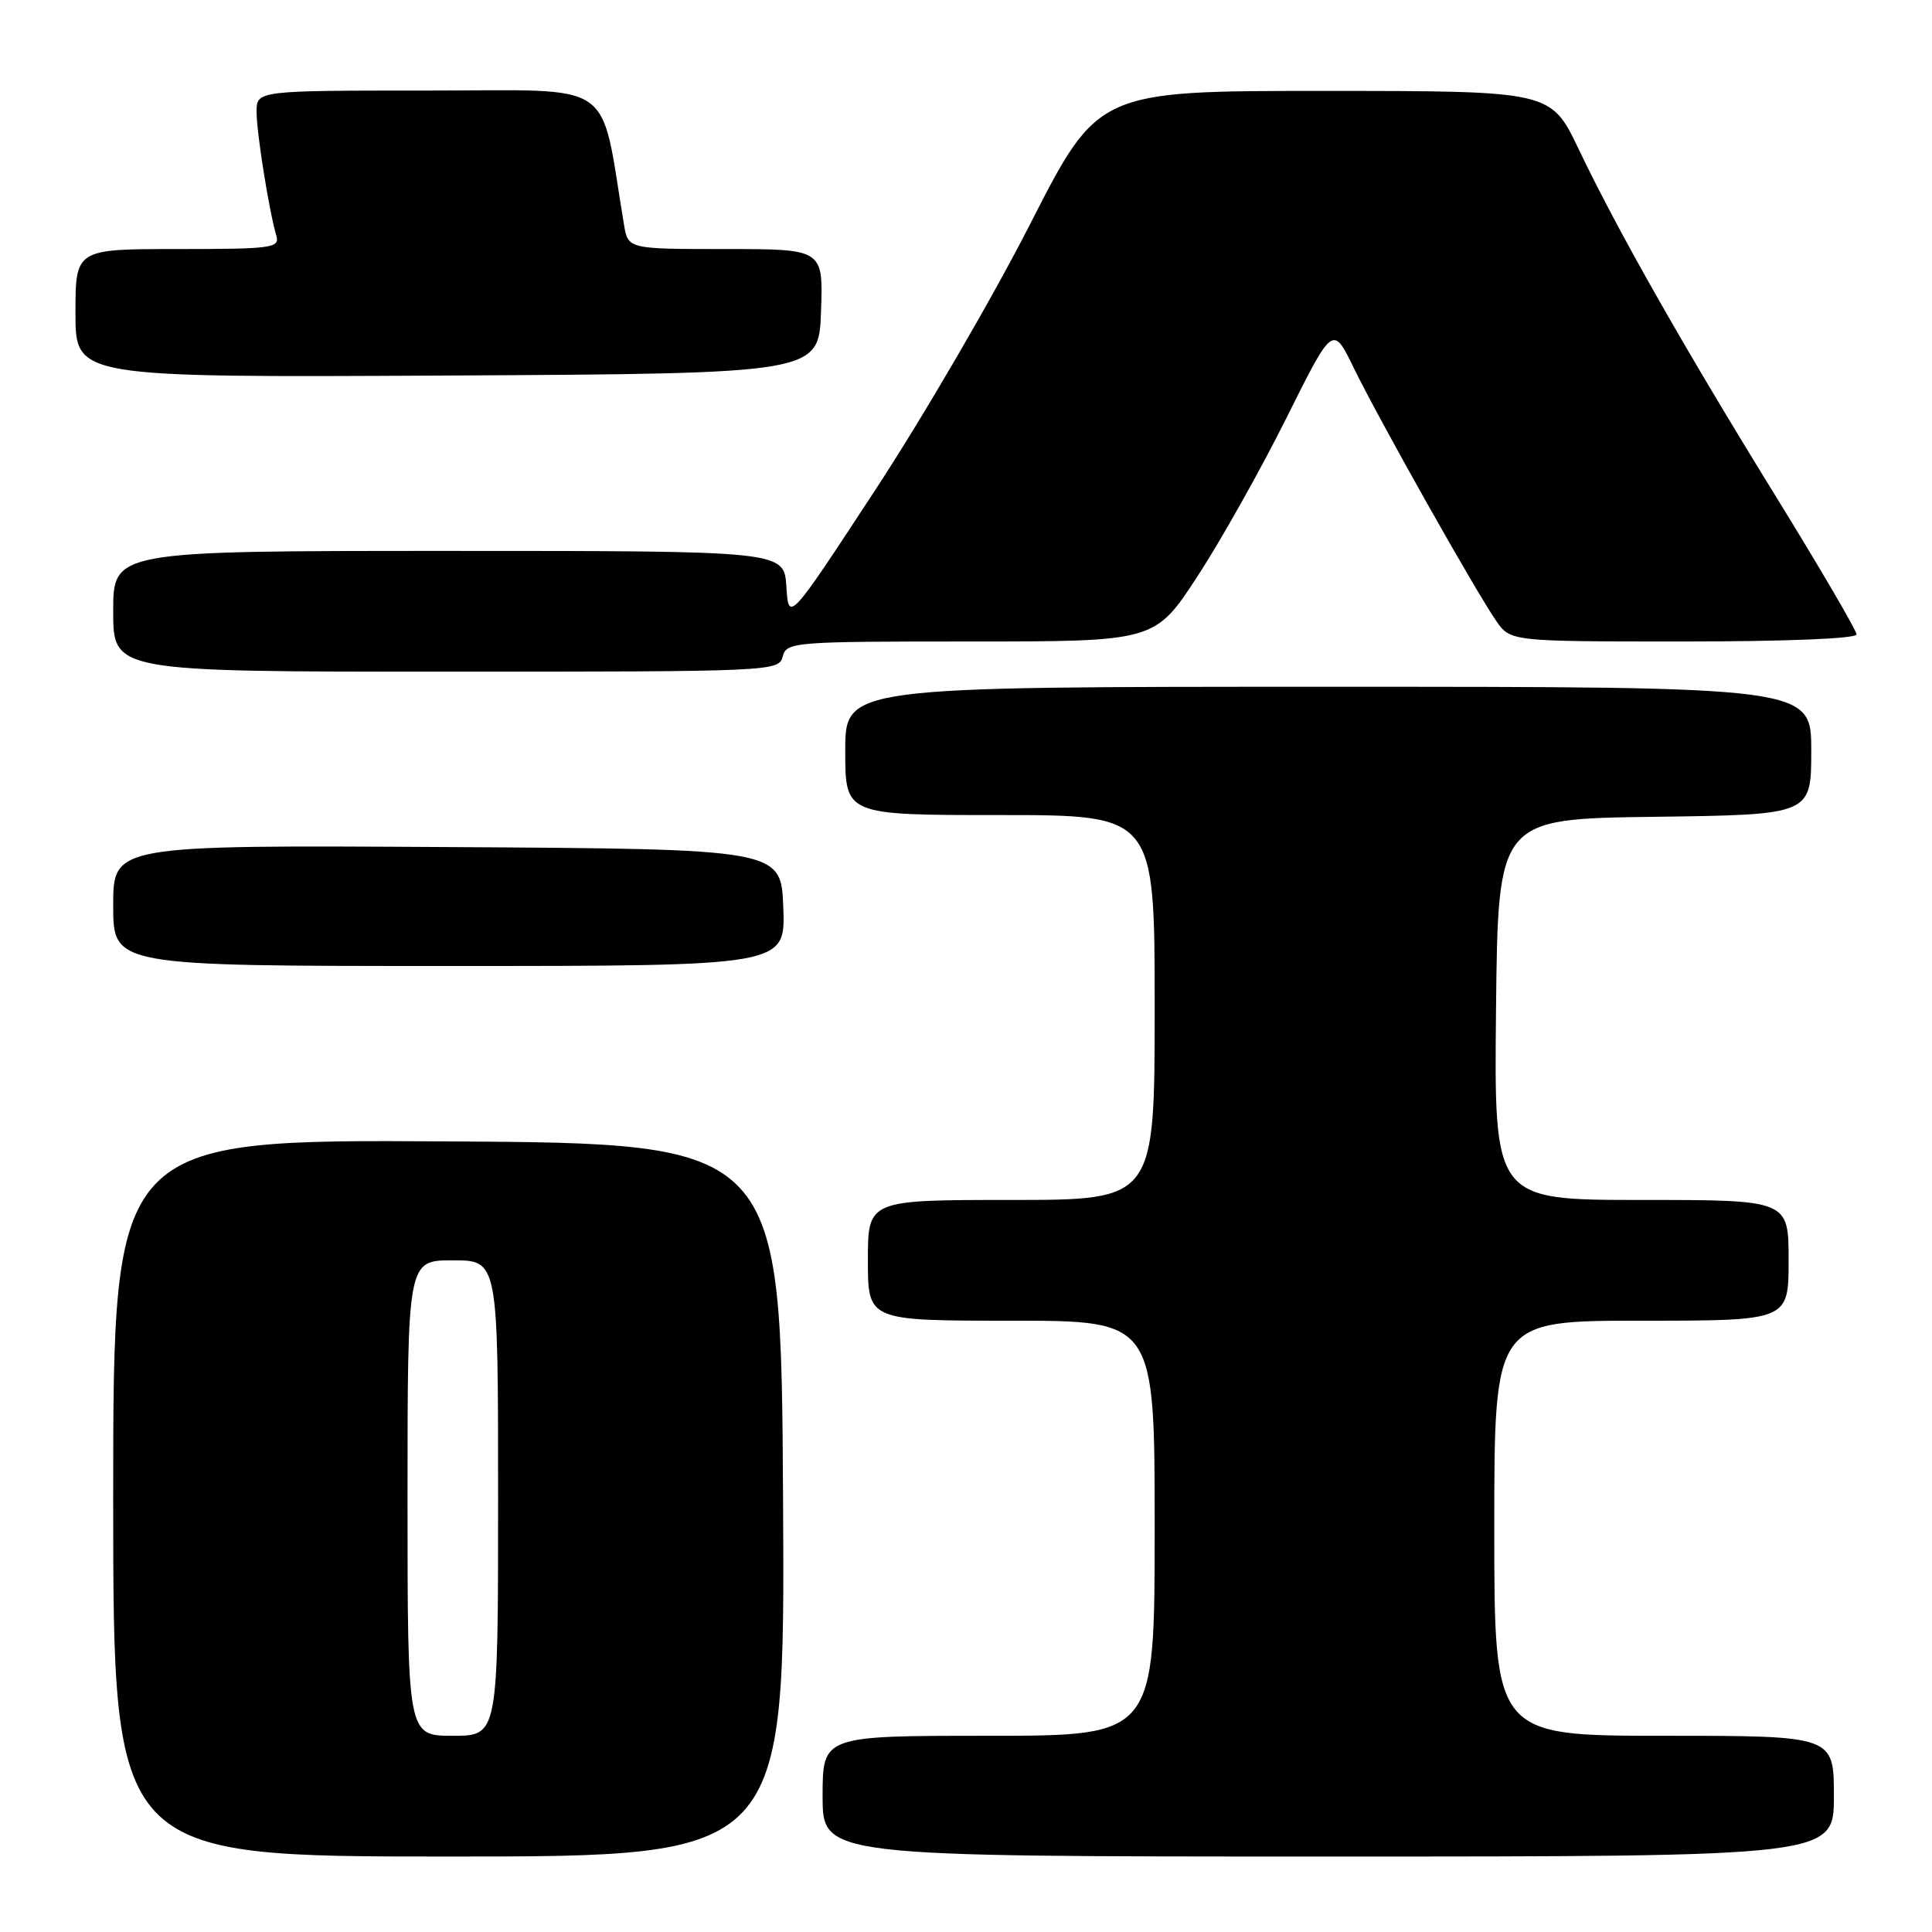 <?xml version="1.0" encoding="UTF-8" standalone="no"?>
<!DOCTYPE svg PUBLIC "-//W3C//DTD SVG 1.1//EN" "http://www.w3.org/Graphics/SVG/1.1/DTD/svg11.dtd" >
<svg xmlns="http://www.w3.org/2000/svg" xmlns:xlink="http://www.w3.org/1999/xlink" version="1.1" viewBox="0 0 256 256">
 <g >
 <path fill="currentColor"
d=" M 103.76 198.75 C 103.50 151.50 103.50 151.50 59.25 151.24 C 15.00 150.98 15.00 150.98 15.00 198.49 C 15.00 246.00 15.00 246.00 59.51 246.00 C 104.02 246.00 104.02 246.00 103.76 198.75 Z  M 243.00 238.00 C 243.00 230.00 243.00 230.00 220.50 230.00 C 198.00 230.00 198.00 230.00 198.00 202.50 C 198.00 175.00 198.00 175.00 217.50 175.00 C 237.00 175.00 237.00 175.00 237.00 167.00 C 237.00 159.00 237.00 159.00 217.48 159.00 C 197.97 159.00 197.97 159.00 198.23 133.75 C 198.50 108.50 198.50 108.50 219.25 108.23 C 240.00 107.96 240.00 107.96 240.00 99.48 C 240.00 91.00 240.00 91.00 176.00 91.00 C 112.00 91.00 112.00 91.00 112.00 99.50 C 112.00 108.00 112.00 108.00 132.50 108.00 C 153.00 108.00 153.00 108.00 153.00 133.50 C 153.00 159.00 153.00 159.00 134.00 159.00 C 115.00 159.00 115.00 159.00 115.00 167.00 C 115.00 175.00 115.00 175.00 134.00 175.00 C 153.00 175.00 153.00 175.00 153.00 202.50 C 153.00 230.00 153.00 230.00 131.00 230.00 C 109.00 230.00 109.00 230.00 109.00 238.00 C 109.00 246.00 109.00 246.00 176.00 246.00 C 243.00 246.00 243.00 246.00 243.00 238.00 Z  M 103.79 120.25 C 103.50 112.50 103.50 112.50 59.25 112.24 C 15.00 111.98 15.00 111.98 15.00 119.99 C 15.00 128.00 15.00 128.00 59.54 128.00 C 104.08 128.00 104.08 128.00 103.79 120.25 Z  M 103.71 87.00 C 104.22 85.07 105.07 85.00 128.64 85.00 C 153.04 85.00 153.04 85.00 158.69 76.34 C 161.80 71.57 167.10 62.13 170.47 55.36 C 176.61 43.05 176.61 43.05 179.39 48.77 C 182.66 55.49 195.48 78.27 198.24 82.25 C 200.14 85.00 200.14 85.00 223.07 85.00 C 236.77 85.00 246.00 84.62 246.00 84.06 C 246.00 83.54 241.21 75.35 235.36 65.86 C 223.06 45.92 214.44 30.75 209.19 19.78 C 205.50 12.05 205.50 12.05 175.50 12.05 C 145.50 12.04 145.50 12.04 136.50 29.69 C 131.55 39.40 122.33 55.24 116.00 64.89 C 104.50 82.44 104.50 82.44 104.20 77.72 C 103.89 73.00 103.89 73.00 59.45 73.00 C 15.00 73.00 15.00 73.00 15.00 81.00 C 15.00 89.00 15.00 89.00 59.09 89.00 C 102.35 89.00 103.20 88.96 103.71 87.00 Z  M 108.79 41.25 C 109.08 33.00 109.08 33.00 96.15 33.00 C 83.22 33.00 83.22 33.00 82.68 29.75 C 79.42 10.20 82.04 12.00 56.84 12.00 C 34.00 12.00 34.00 12.00 34.00 14.82 C 34.00 17.61 35.64 27.89 36.62 31.25 C 37.09 32.86 36.02 33.00 23.57 33.00 C 10.00 33.00 10.00 33.00 10.00 41.51 C 10.00 50.02 10.00 50.02 59.25 49.76 C 108.50 49.50 108.50 49.50 108.79 41.25 Z  M 54.00 198.50 C 54.00 167.00 54.00 167.00 60.00 167.00 C 66.00 167.00 66.00 167.00 66.00 198.50 C 66.00 230.00 66.00 230.00 60.00 230.00 C 54.00 230.00 54.00 230.00 54.00 198.50 Z "/>
</g>
</svg>